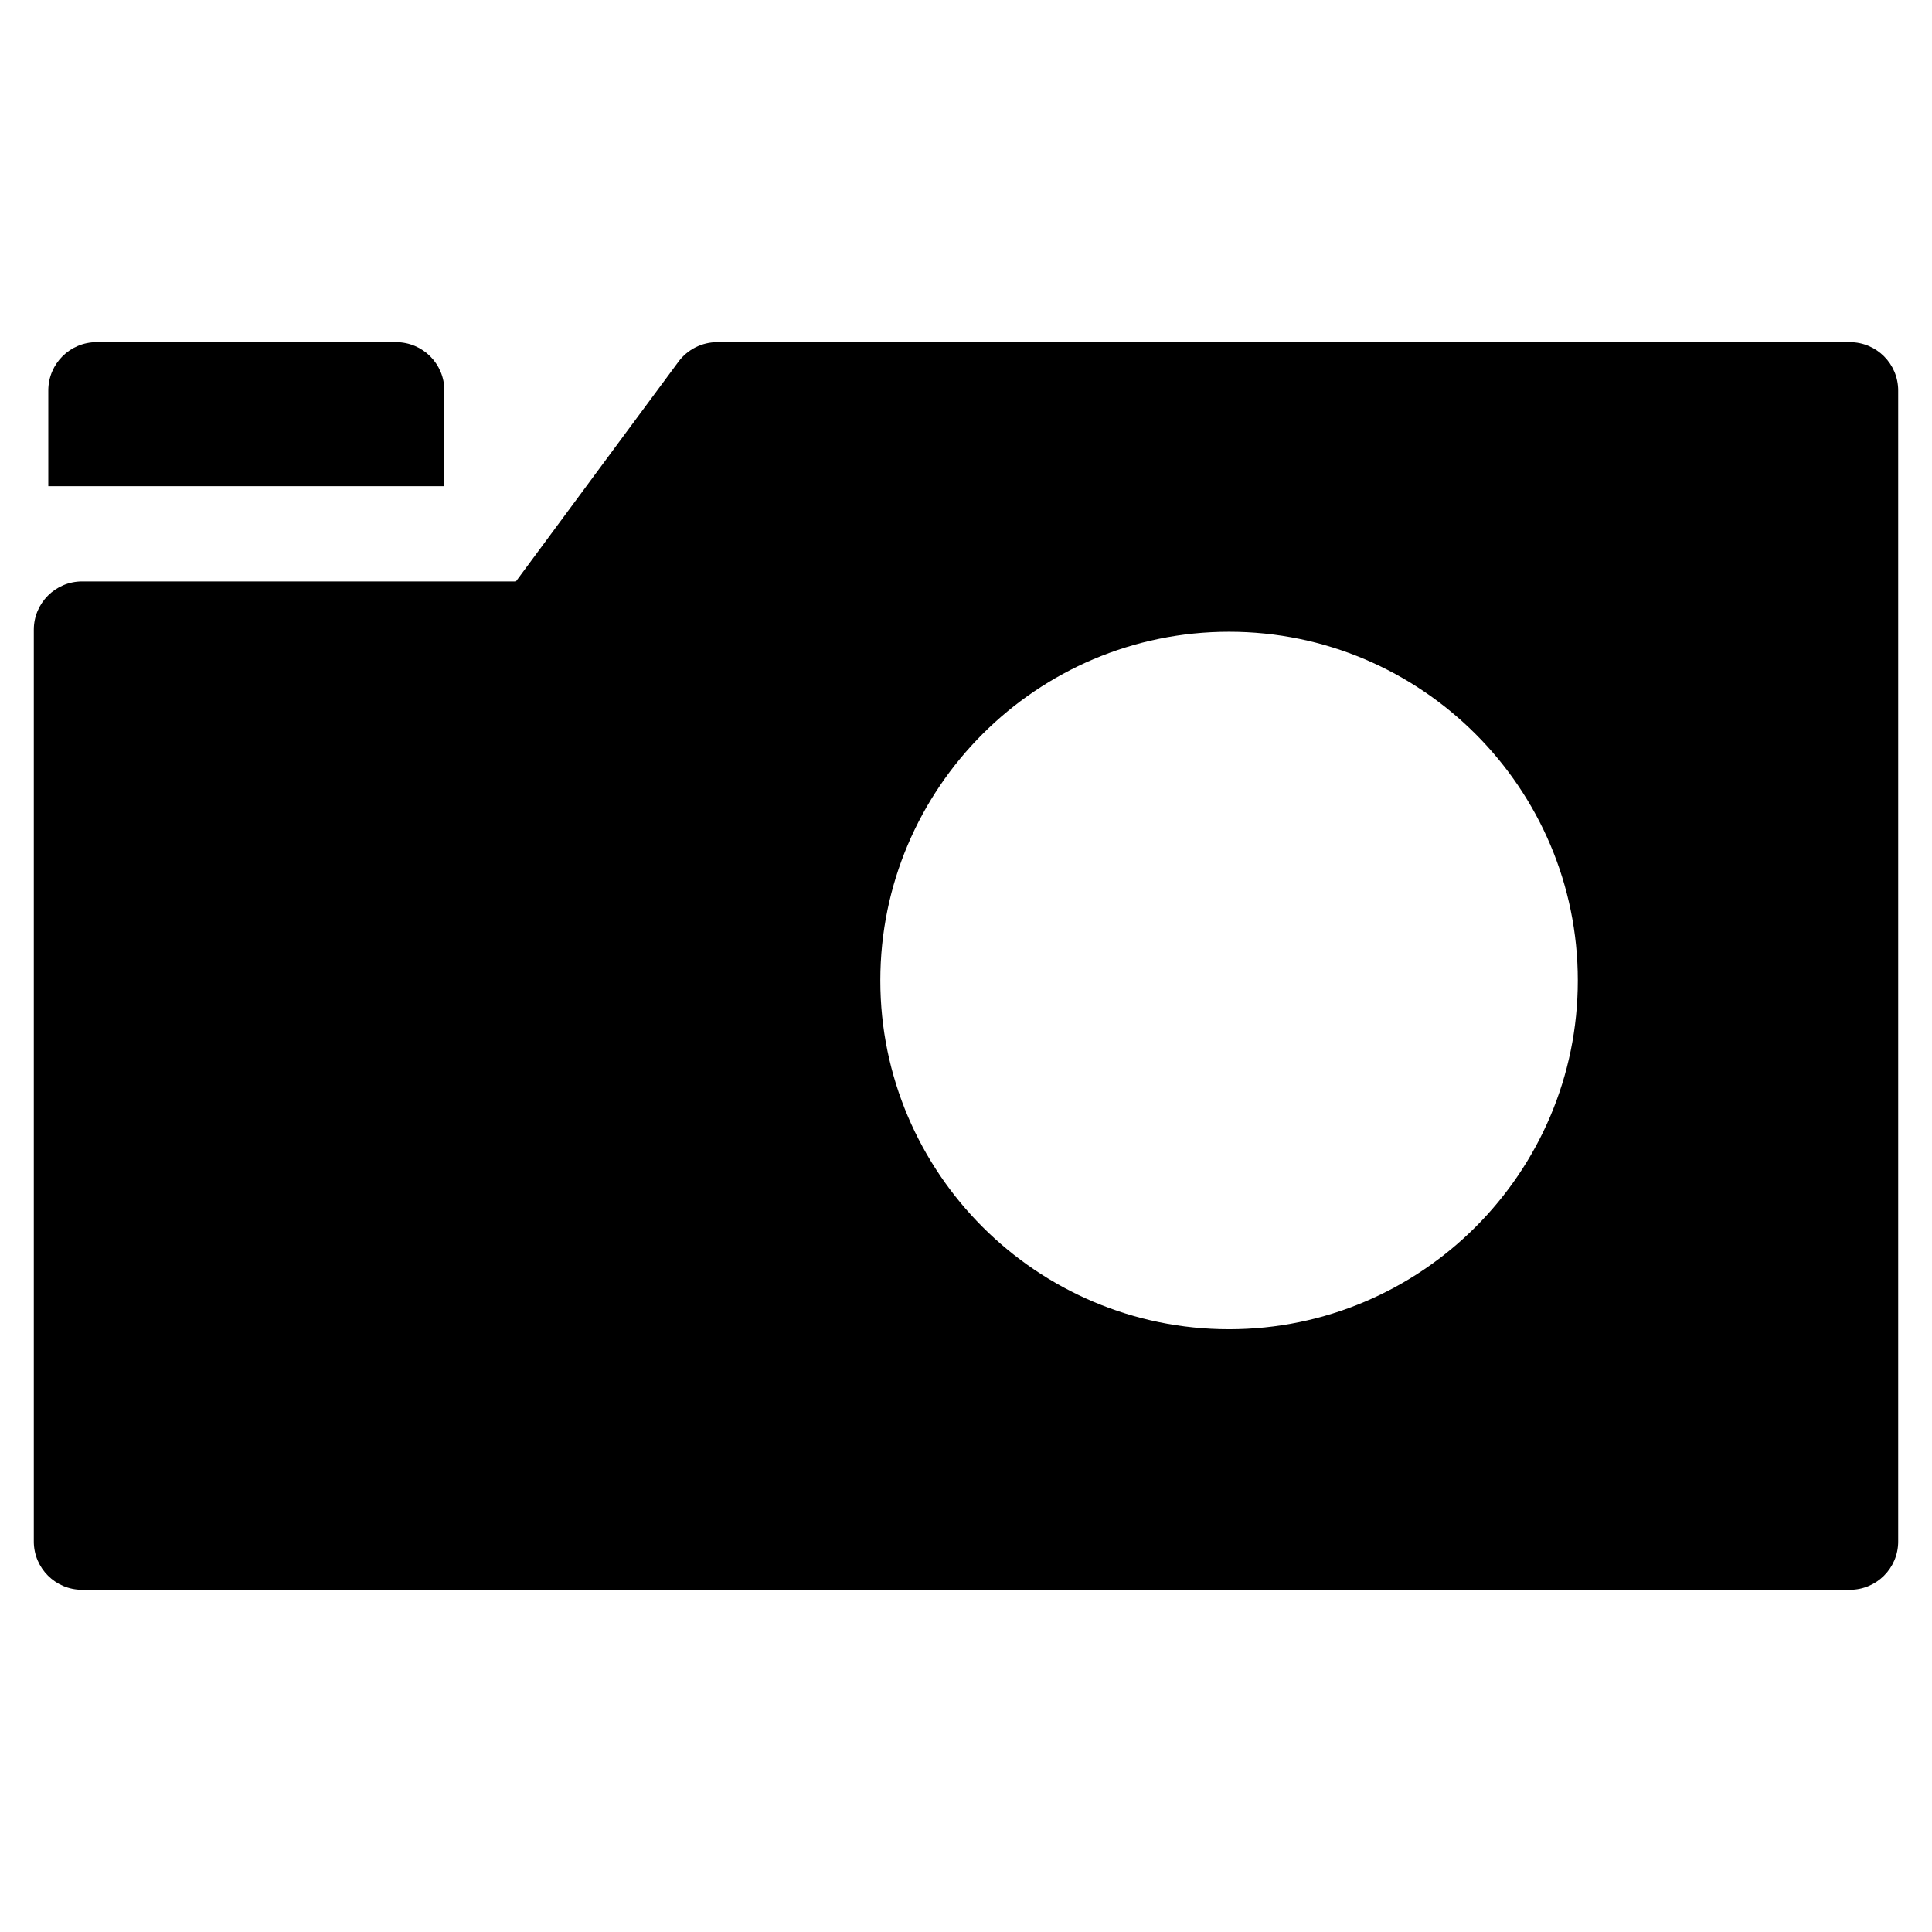 <?xml version="1.0" encoding="utf-8"?>
<!-- Generator: Adobe Illustrator 16.0.0, SVG Export Plug-In . SVG Version: 6.00 Build 0)  -->
<!DOCTYPE svg PUBLIC "-//W3C//DTD SVG 1.1//EN" "http://www.w3.org/Graphics/SVG/1.1/DTD/svg11.dtd">
<svg version="1.1" id="Layer_1" xmlns="http://www.w3.org/2000/svg" xmlns:xlink="http://www.w3.org/1999/xlink" x="0px" y="0px"
	 width="100px" height="100px" viewBox="0 0 100 100" enable-background="new 0 0 100 100" xml:space="preserve">
<g>
	<path d="M95.75,17.711H37.125c-0.793,0-1.539,0.376-2.01,1.013l-8.411,11.371H4.25c-1.381,0-2.5,1.119-2.5,2.5v47.193
		c0,1.381,1.119,2.5,2.5,2.5h91.5c1.381,0,2.5-1.119,2.5-2.5V20.211C98.25,18.831,97.131,17.711,95.75,17.711z M45.565,50.75
		c0-9.953,8.098-18.051,18.051-18.051s18.051,8.098,18.051,18.051s-8.098,18.051-18.051,18.051S45.565,60.703,45.565,50.75z"/>
	<path d="M20.5,17.711H5c-1.381,0-2.5,1.119-2.5,2.5v4.955H23v-4.955C23,18.831,21.881,17.711,20.5,17.711z"/>
</g>
</svg>
